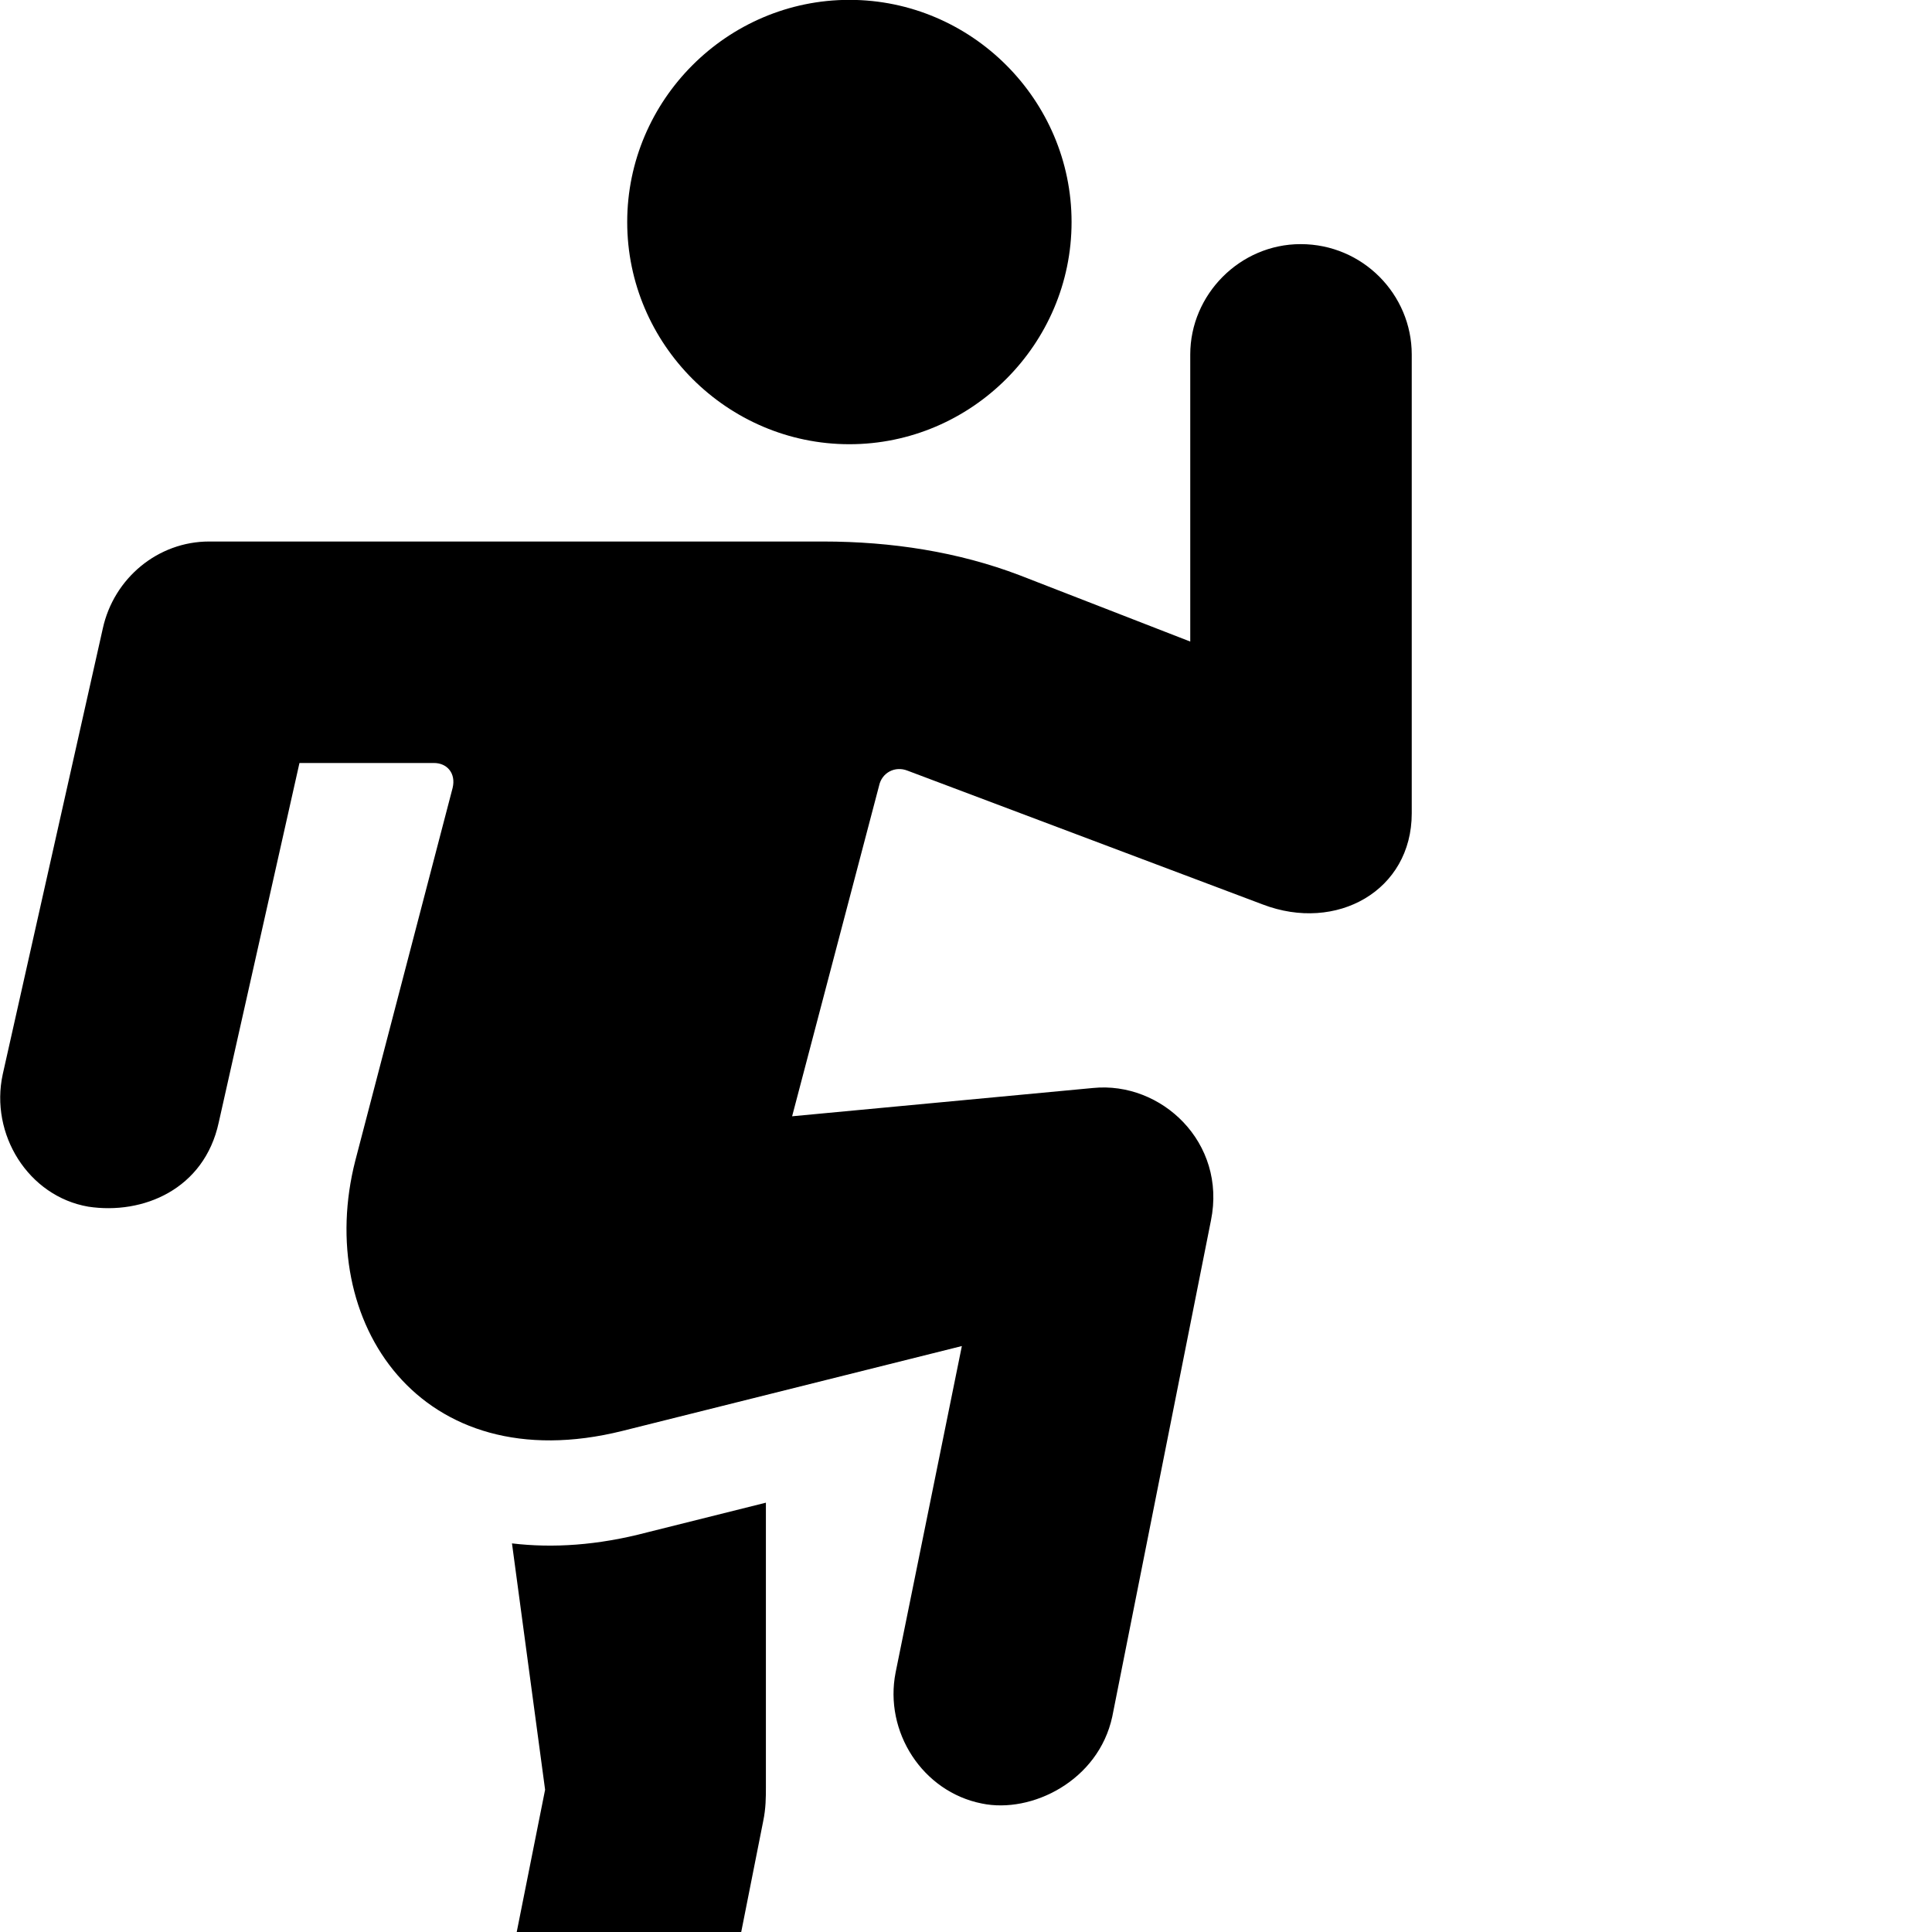 <svg xmlns="http://www.w3.org/2000/svg" viewBox="0 0 28 28" width="28" height="28">
  <path d="M12.31 6.438C14.08 6.438 15.53 4.988 15.53 3.218C15.53 1.448 14.08 -0.002 12.31 -0.002C10.54 -0.002 9.09 1.448 9.09 3.218C9.09 4.988 10.54 6.438 12.31 6.438ZM1.28 17.488C2.07 17.608 2.96 17.238 3.17 16.268L4.34 11.058H6.29C6.48 11.058 6.61 11.208 6.56 11.418L5.15 16.818C4.55 19.158 6.09 21.468 9.02 20.738L13.94 19.508L12.98 24.238C12.81 25.098 13.37 25.968 14.23 26.138C14.95 26.288 15.92 25.808 16.12 24.878L17.55 17.688C17.78 16.558 16.83 15.668 15.84 15.768L11.48 16.178L12.74 11.388C12.78 11.198 12.97 11.098 13.15 11.168L18.3 13.108C19.37 13.518 20.46 12.908 20.46 11.788V5.138C20.46 4.268 19.75 3.538 18.85 3.538C17.97 3.538 17.25 4.268 17.25 5.138V9.298L14.78 8.338C13.89 7.998 12.92 7.848 11.93 7.848H3.03C2.29 7.848 1.65 8.378 1.49 9.108L0.04 15.568C-0.15 16.438 0.41 17.338 1.28 17.488ZM7.76 34.768C8.51 34.918 9.47 34.438 9.65 33.508L11.06 26.398C11.1 26.208 11.1 26.048 11.1 25.898V21.778L9.38 22.208C8.66 22.398 8.01 22.438 7.42 22.368L7.9 25.938L6.52 32.858C6.34 33.718 6.89 34.588 7.76 34.768ZM13.6 31.678H22.64C23.22 31.678 23.69 31.218 23.69 30.628C23.69 30.038 23.22 29.568 22.64 29.568H13.6C13.03 29.568 12.55 30.038 12.55 30.628C12.55 31.218 13.03 31.678 13.6 31.678ZM12.08 35.248H23.98C24.56 35.248 25.03 34.768 25.03 34.198C25.03 33.608 24.56 33.128 23.98 33.128H12.08C11.49 33.128 11.02 33.608 11.02 34.198C11.02 34.768 11.49 35.248 12.08 35.248Z" />
</svg>